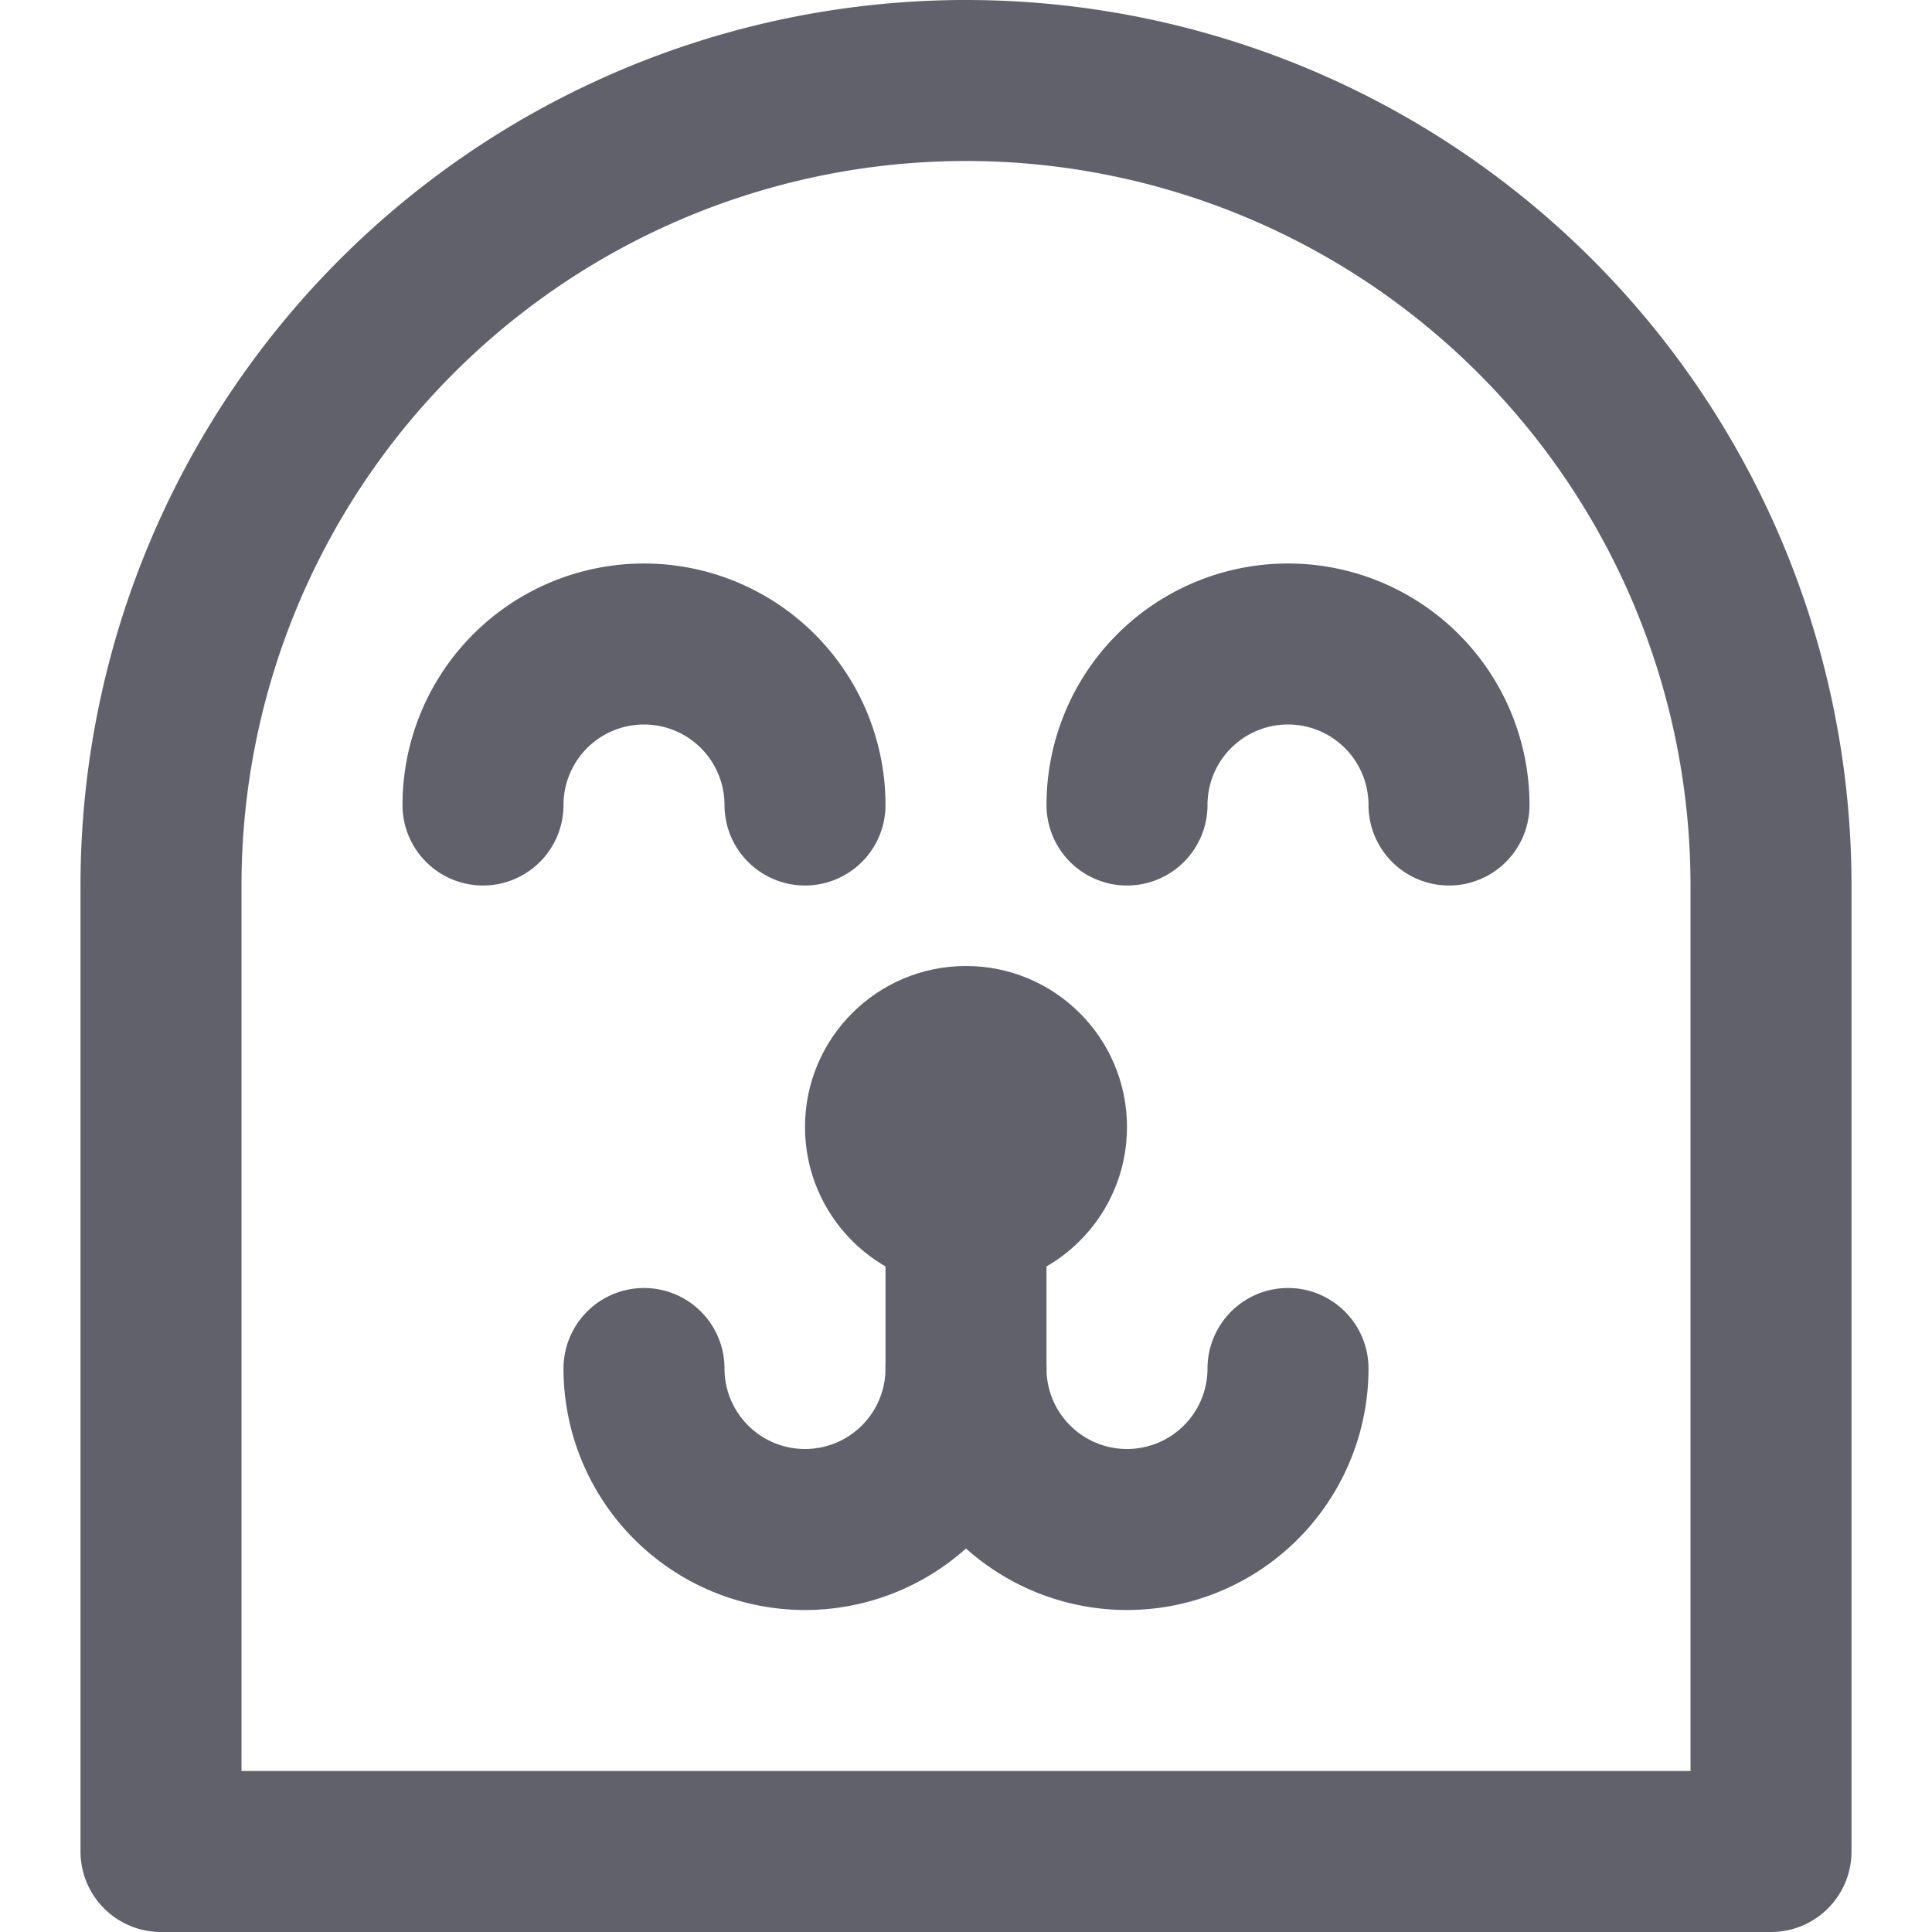 <svg xmlns="http://www.w3.org/2000/svg" height="24" width="24" viewBox="0 0 24 24"><title>sloth</title><g stroke-linecap="round" fill="#61616b" stroke-linejoin="round" class="nc-icon-wrapper"><path d="M22,11A10,10,0,0,0,2,11V23H22Z" fill="none" stroke="#61616b" stroke-width="2"></path> <path data-color="color-2" d="M16,17a2,2,0,0,1-4,0,2,2,0,0,1-4,0" fill="none" stroke="#61616b" stroke-width="2"></path> <circle data-color="color-2" data-stroke="none" cx="12" cy="14" r="2" fill="#61616b" stroke="none"></circle> <line data-cap="butt" data-color="color-2" x1="12" y1="17" x2="12" y2="15" fill="none" stroke="#61616b" stroke-width="2"></line> <path data-color="color-2" d="M18,10a2,2,0,0,0-4,0" fill="none" stroke="#61616b" stroke-width="2"></path> <path data-color="color-2" d="M10,10a2,2,0,0,0-4,0" fill="none" stroke="#61616b" stroke-width="2"></path></g></svg>